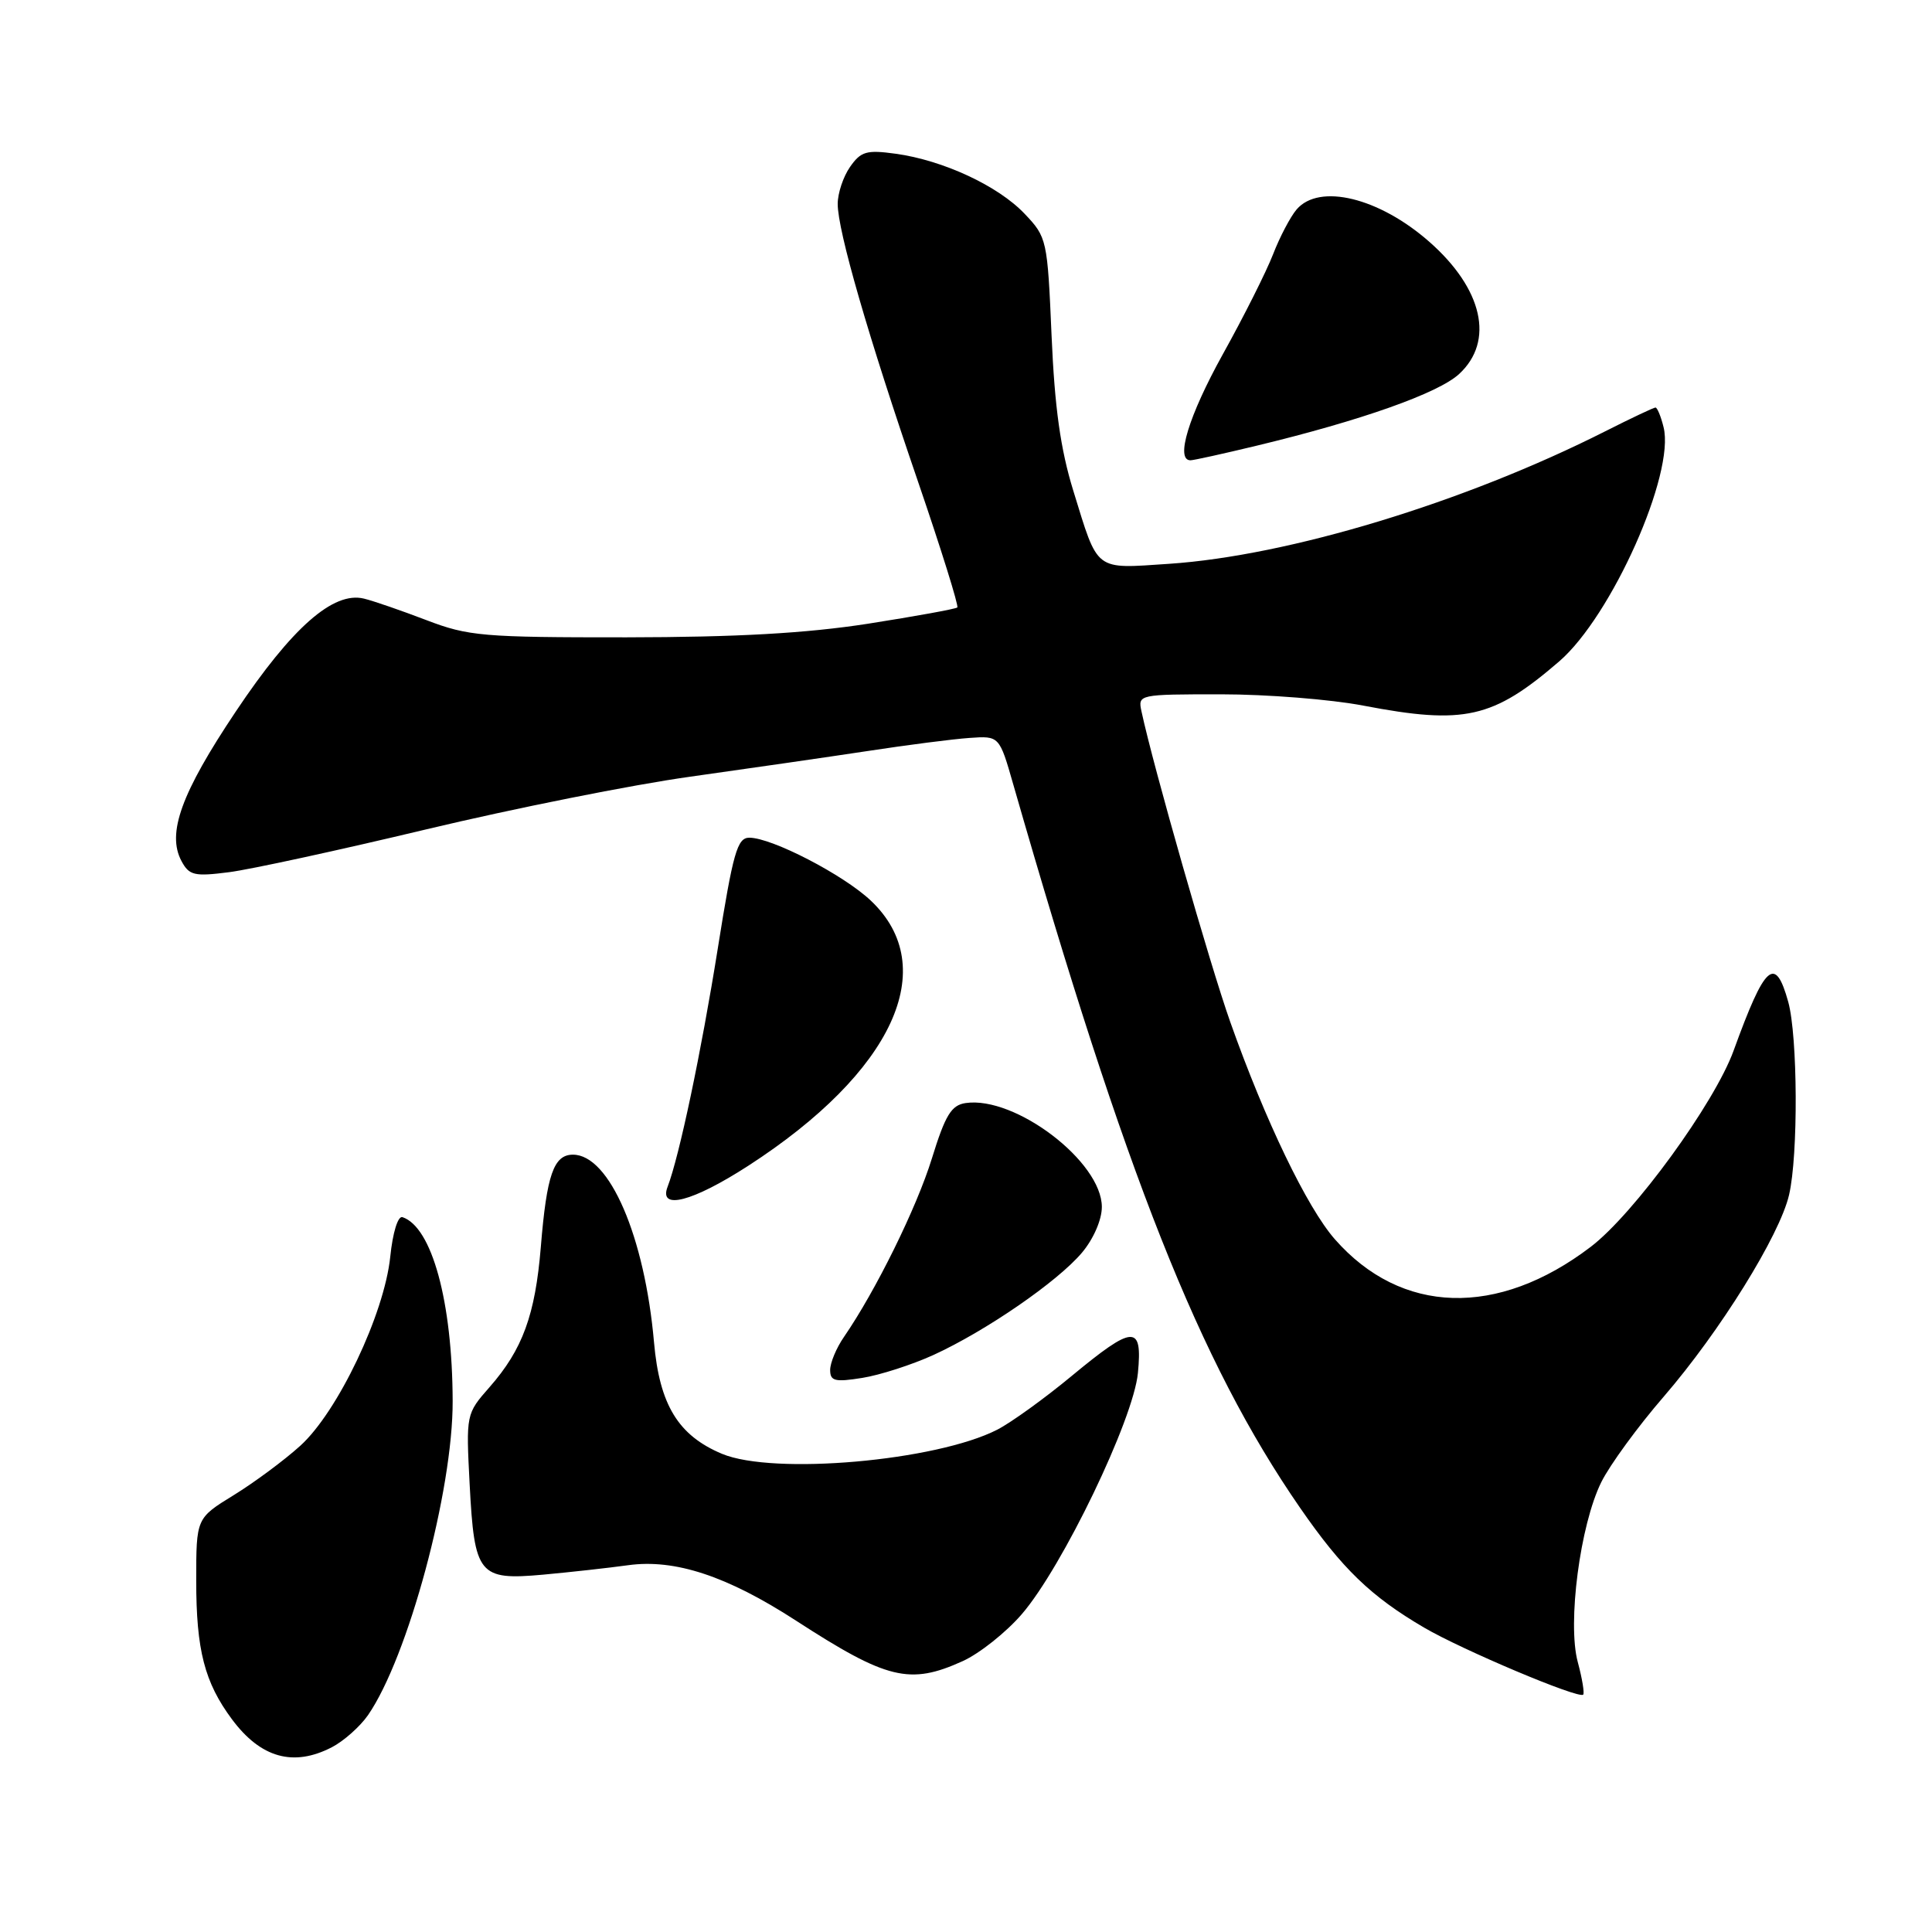 <?xml version="1.0" encoding="UTF-8" standalone="no"?>
<!DOCTYPE svg PUBLIC "-//W3C//DTD SVG 1.1//EN" "http://www.w3.org/Graphics/SVG/1.1/DTD/svg11.dtd" >
<svg xmlns="http://www.w3.org/2000/svg" xmlns:xlink="http://www.w3.org/1999/xlink" version="1.1" viewBox="0 0 256 256">
 <g >
 <path fill="currentColor"
d=" M 43.97 231.52 C 45.55 230.70 47.70 228.79 48.76 227.27 C 54.06 219.60 60.02 197.51 59.98 185.64 C 59.94 172.48 57.23 162.58 53.33 161.28 C 52.73 161.08 52.04 163.30 51.71 166.53 C 50.92 174.13 44.75 187.09 39.78 191.58 C 37.66 193.50 33.69 196.44 30.96 198.12 C 26.00 201.17 26.00 201.17 26.00 209.44 C 26.00 218.65 27.10 222.92 30.74 227.82 C 34.55 232.94 38.88 234.15 43.97 231.52 Z  M 209.06 220.22 C 207.67 215.06 209.37 202.06 212.18 196.39 C 213.30 194.13 217.03 189.01 220.48 185.03 C 227.91 176.42 235.82 163.69 237.06 158.33 C 238.29 153.06 238.21 137.31 236.95 132.75 C 235.22 126.53 233.88 127.73 229.71 139.22 C 227.18 146.19 216.49 160.87 210.77 165.22 C 198.45 174.60 185.66 174.22 176.87 164.20 C 173.20 160.02 167.64 148.47 163.02 135.43 C 160.33 127.84 152.80 101.51 151.25 94.25 C 150.77 92.02 150.88 92.00 161.80 92.00 C 167.86 92.00 176.35 92.67 180.66 93.50 C 194.05 96.06 197.82 95.21 206.60 87.64 C 213.55 81.64 221.98 62.74 220.43 56.60 C 220.08 55.17 219.59 54.00 219.36 54.00 C 219.13 54.00 216.14 55.41 212.72 57.14 C 194.05 66.58 170.74 73.65 154.89 74.71 C 144.93 75.37 145.56 75.85 142.21 65.00 C 140.52 59.51 139.75 54.01 139.34 44.50 C 138.79 31.73 138.73 31.44 135.76 28.32 C 132.25 24.62 124.95 21.23 118.67 20.37 C 114.83 19.84 114.07 20.06 112.64 22.11 C 111.74 23.39 111.00 25.60 111.00 27.02 C 111.00 30.58 115.03 44.54 121.64 63.81 C 124.71 72.77 127.05 80.28 126.85 80.49 C 126.64 80.69 121.30 81.66 114.99 82.65 C 106.78 83.92 97.64 84.43 83.00 84.45 C 64.01 84.46 62.06 84.30 56.50 82.17 C 53.20 80.91 49.48 79.62 48.23 79.32 C 44.17 78.32 38.68 83.15 31.23 94.30 C 24.01 105.09 22.08 110.42 24.05 114.10 C 25.07 116.00 25.75 116.16 30.35 115.57 C 33.18 115.21 44.95 112.65 56.50 109.89 C 68.05 107.13 83.80 103.98 91.50 102.91 C 99.20 101.83 109.78 100.30 115.00 99.51 C 120.22 98.71 126.28 97.93 128.46 97.78 C 132.42 97.50 132.42 97.50 134.28 104.00 C 149.17 155.84 158.94 180.50 172.25 199.77 C 177.84 207.86 181.64 211.53 188.69 215.66 C 193.76 218.63 209.19 225.14 209.78 224.55 C 209.97 224.36 209.65 222.41 209.06 220.22 Z  M 127.56 220.11 C 129.79 219.10 133.31 216.30 135.39 213.89 C 140.77 207.66 150.19 188.09 150.78 181.93 C 151.40 175.46 150.22 175.52 141.97 182.35 C 138.41 185.30 134.00 188.48 132.16 189.43 C 124.06 193.59 102.50 195.49 95.67 192.64 C 89.87 190.21 87.39 186.15 86.66 177.86 C 85.42 163.82 80.75 153.00 75.92 153.00 C 73.37 153.00 72.44 155.66 71.66 165.25 C 70.92 174.23 69.25 178.81 64.88 183.79 C 61.75 187.35 61.75 187.38 62.23 196.66 C 62.86 208.71 63.44 209.42 71.97 208.65 C 75.56 208.32 80.62 207.76 83.22 207.40 C 89.41 206.54 96.34 208.82 105.47 214.74 C 117.54 222.56 120.55 223.29 127.56 220.11 Z  M 123.67 179.55 C 130.62 176.37 140.14 169.82 143.37 165.98 C 144.90 164.16 146.00 161.62 146.00 159.93 C 146.00 153.94 134.54 145.20 127.95 146.16 C 126.06 146.44 125.26 147.74 123.48 153.50 C 121.46 160.03 116.05 171.02 111.83 177.15 C 110.82 178.61 110.00 180.58 110.00 181.53 C 110.00 183.00 110.63 183.16 114.25 182.58 C 116.59 182.21 120.83 180.84 123.67 179.55 Z  M 99.15 154.47 C 118.35 142.05 124.76 128.18 115.38 119.33 C 111.76 115.91 102.27 111.00 99.29 111.00 C 97.69 111.00 97.14 112.95 95.11 125.68 C 92.91 139.46 90.00 153.27 88.46 157.25 C 87.24 160.42 91.77 159.24 99.15 154.47 Z  M 166.50 59.06 C 180.33 55.73 190.60 52.10 193.35 49.55 C 198.05 45.20 196.48 38.26 189.37 32.02 C 182.72 26.18 174.81 24.26 171.81 27.75 C 170.99 28.71 169.58 31.39 168.69 33.69 C 167.80 35.99 164.80 41.96 162.03 46.94 C 157.51 55.09 155.70 61.01 157.75 60.99 C 158.16 60.99 162.10 60.12 166.50 59.06 Z "/>
</g>
</svg>